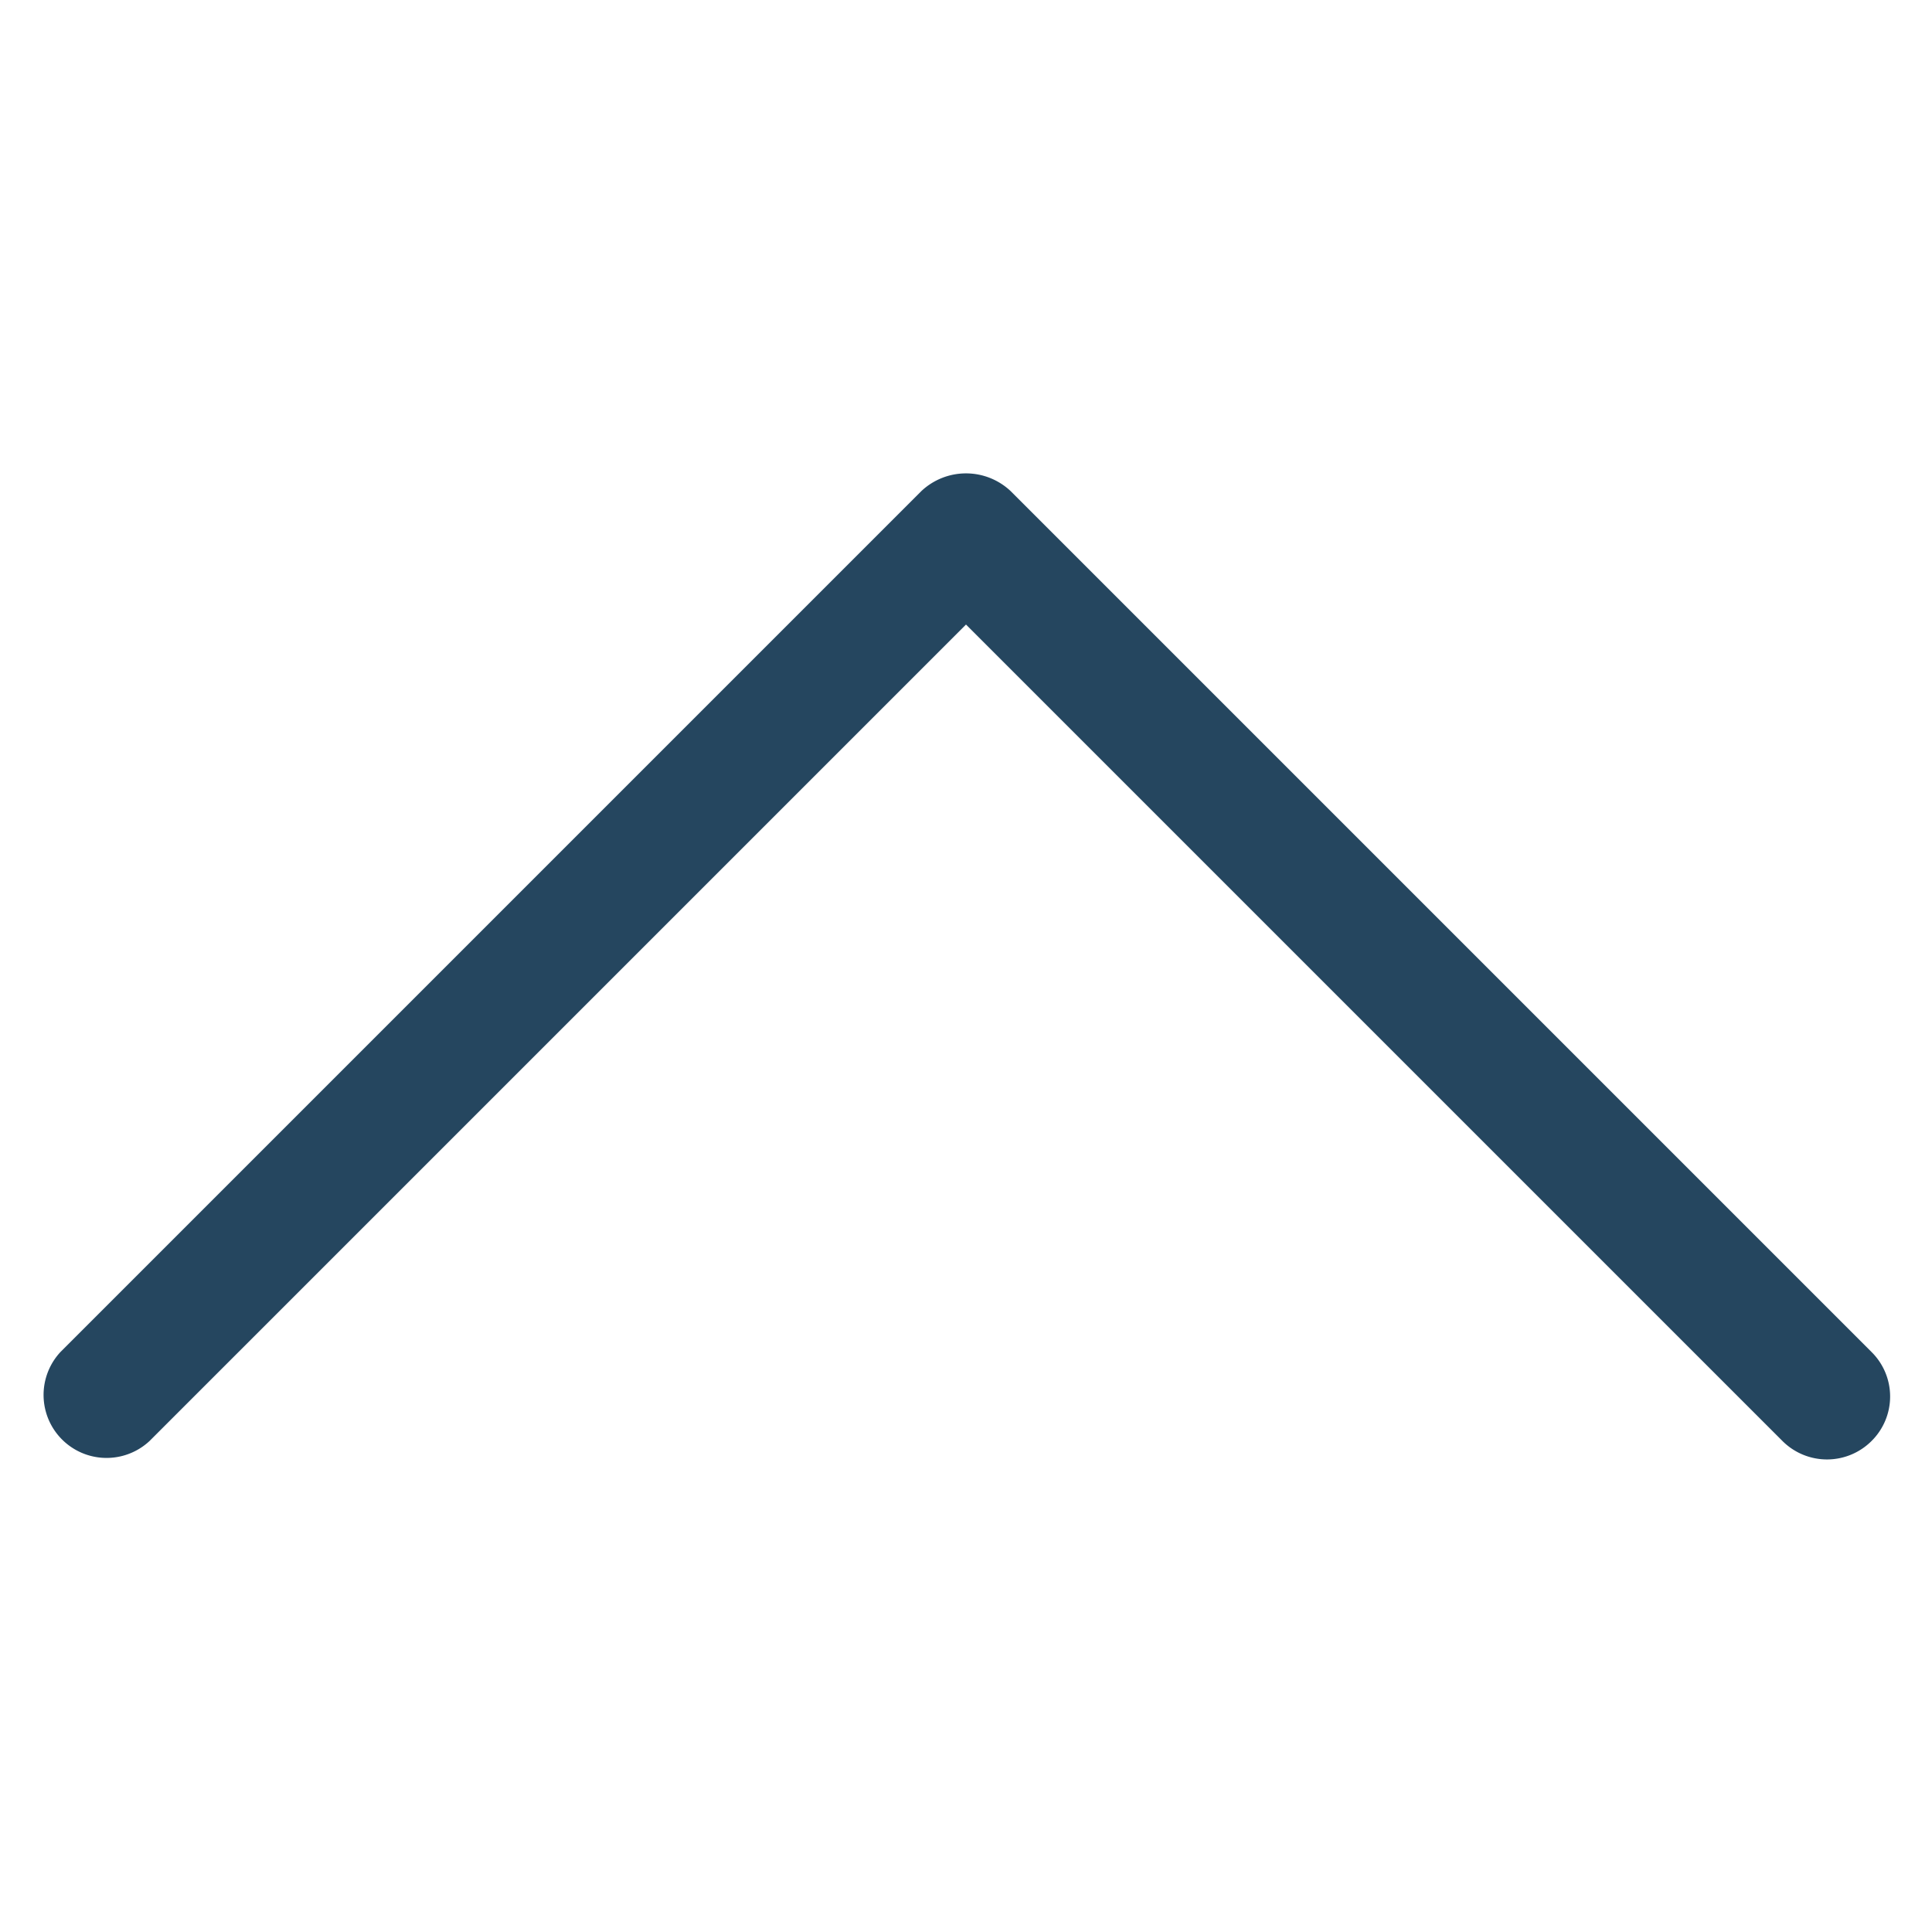 <svg id="PICTOS_vectos" xmlns="http://www.w3.org/2000/svg" viewBox="0 0 46 46"><defs><style>.cls-1{fill:#25465f;}</style></defs><path class="cls-1" d="M44.56,32.19l-20.5-20.5a1.55,1.55,0,0,0-2.12,0L1.44,32.19a1.5,1.5,0,0,0,2.12,2.12L23,14.87,42.44,34.31a1.5,1.5,0,0,0,2.12,0A1.49,1.49,0,0,0,44.56,32.19Z"/></svg>